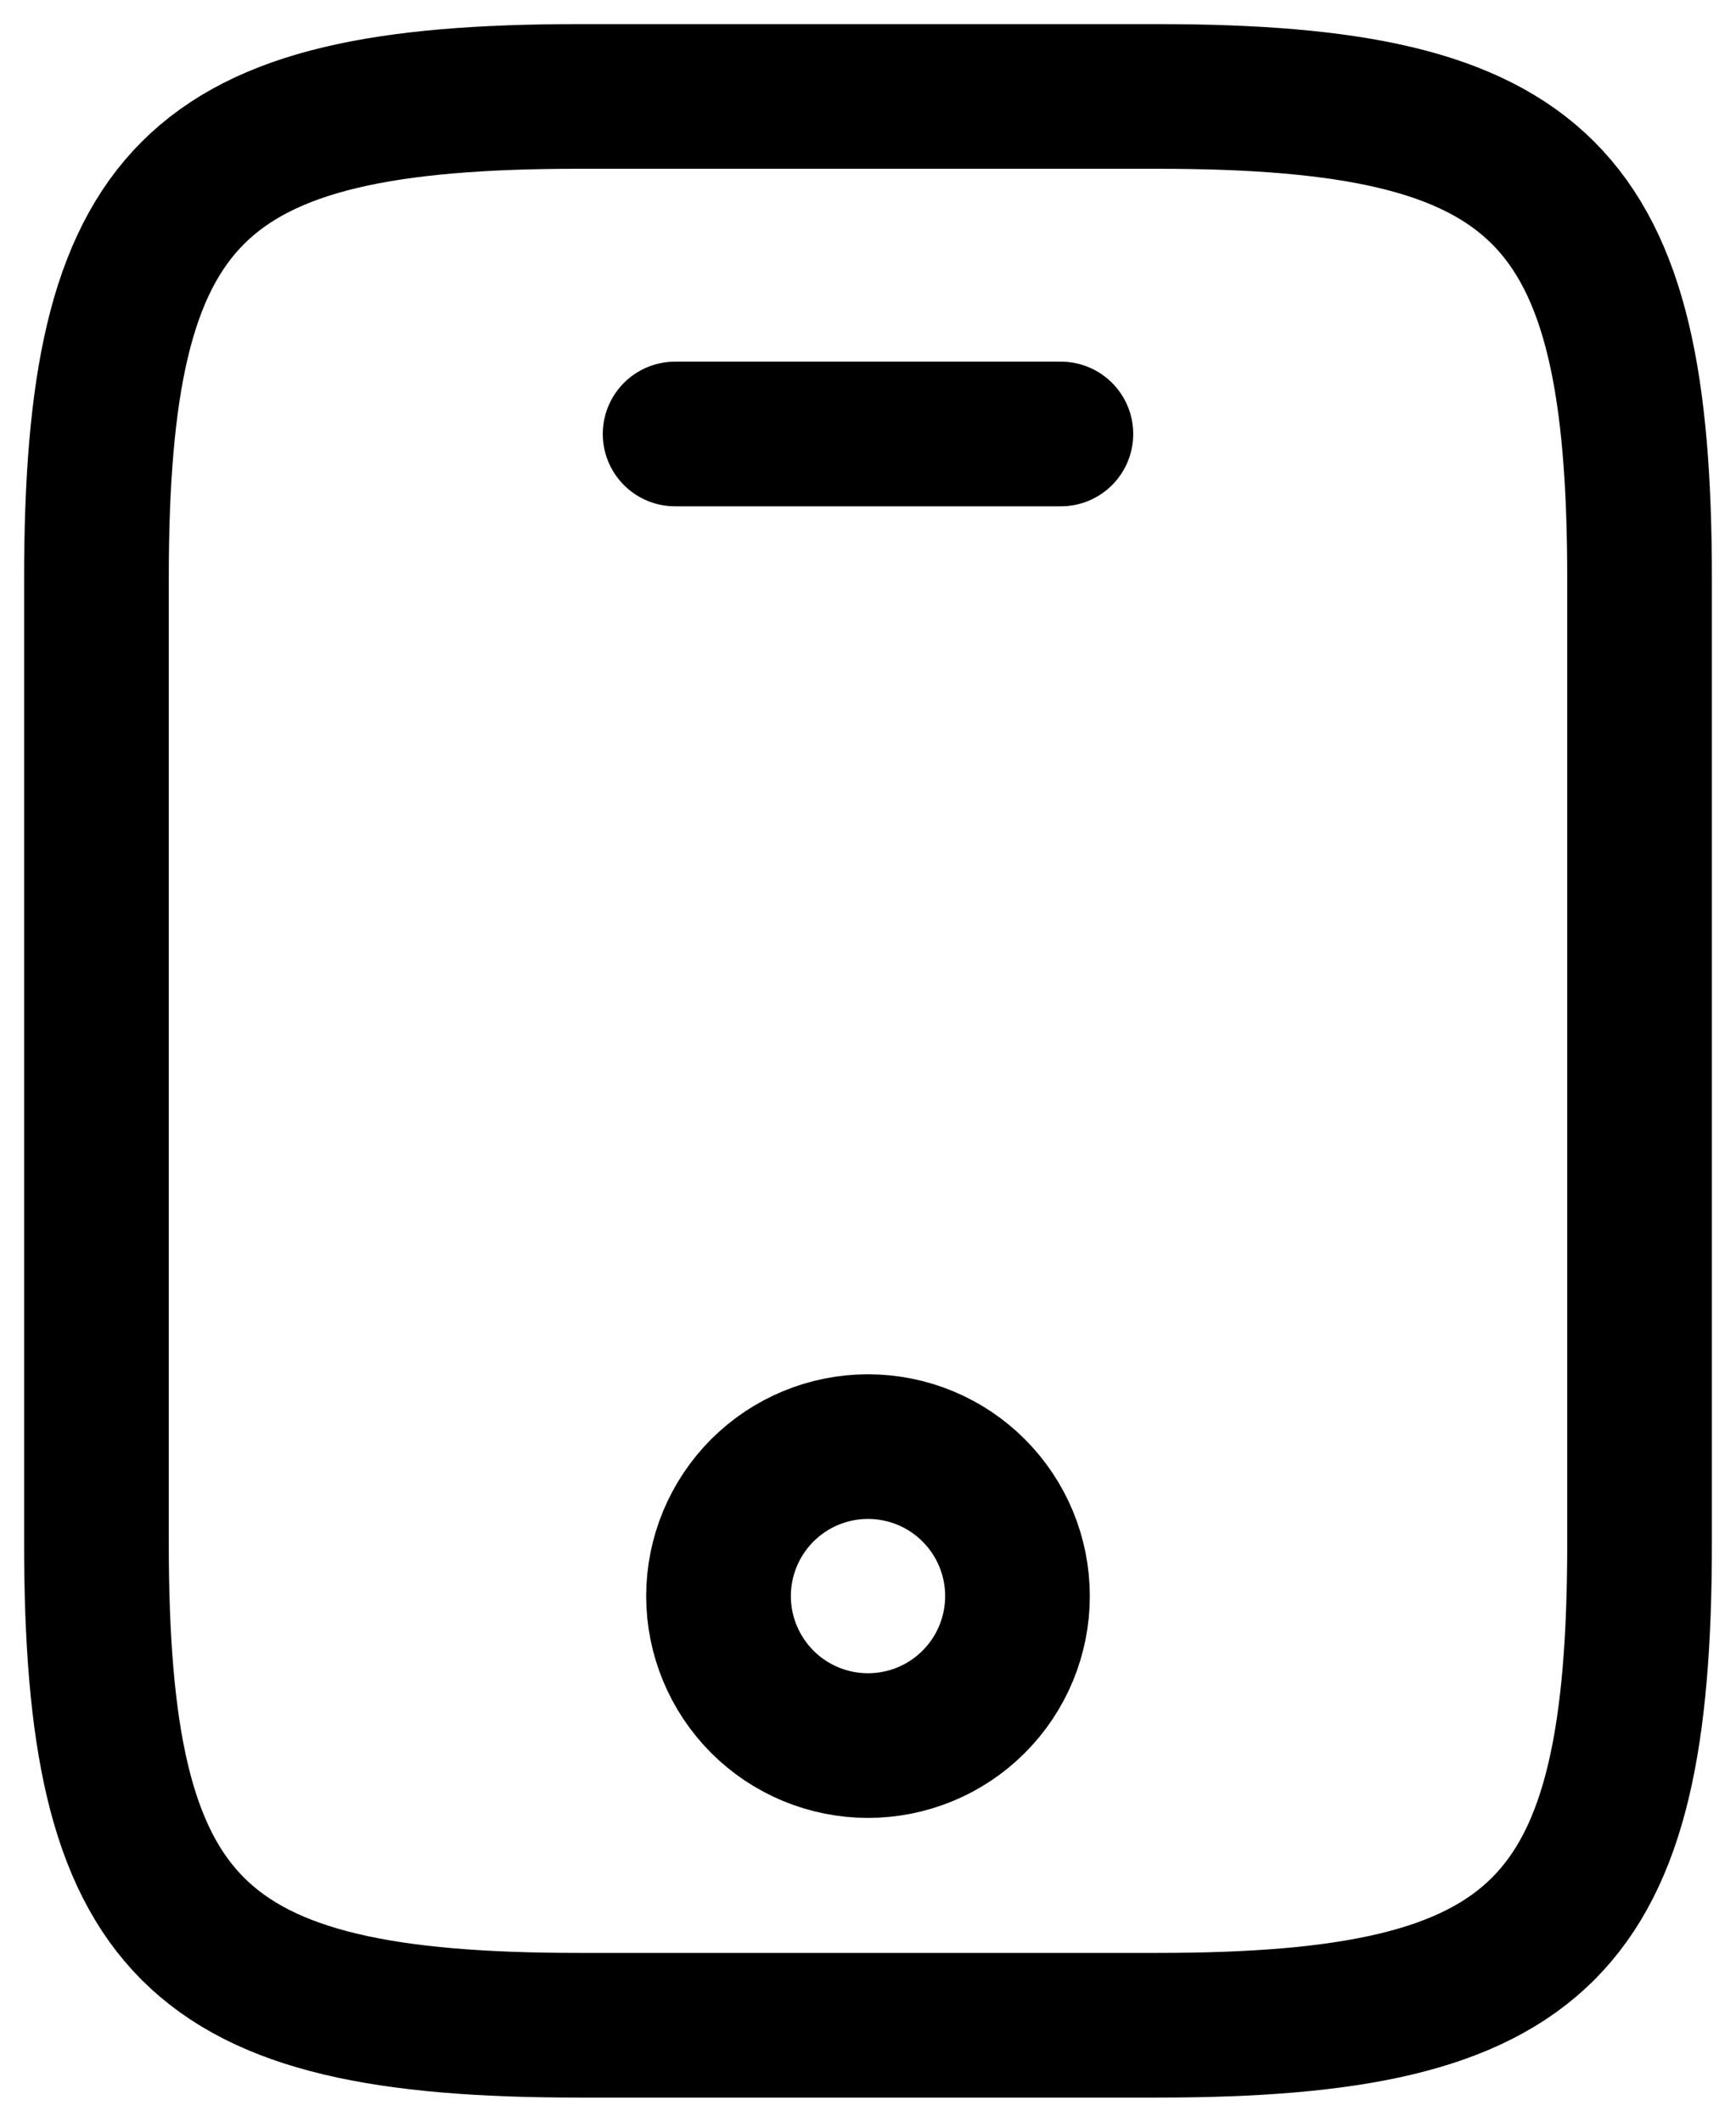 <svg width="18" height="22" viewBox="0 0 18 22" fill="none" xmlns="http://www.w3.org/2000/svg">
<path d="M11 4.5H7M17 6V16C17 20 16 21 12 21H6C2 21 1 20 1 16V6C1 2 2 1 6 1H12C16 1 17 2 17 6Z" stroke="black" stroke-width="1.5" stroke-linecap="round" stroke-linejoin="round"/>
<path d="M9 18.1C9.411 18.1 9.806 17.937 10.096 17.646C10.387 17.355 10.55 16.961 10.55 16.55C10.55 16.139 10.387 15.745 10.096 15.454C9.806 15.163 9.411 15 9 15C8.589 15 8.195 15.163 7.904 15.454C7.614 15.745 7.45 16.139 7.45 16.55C7.45 16.961 7.614 17.355 7.904 17.646C8.195 17.937 8.589 18.1 9 18.1Z" stroke="black" stroke-width="1.5" stroke-linecap="round" stroke-linejoin="round"/>
</svg>
